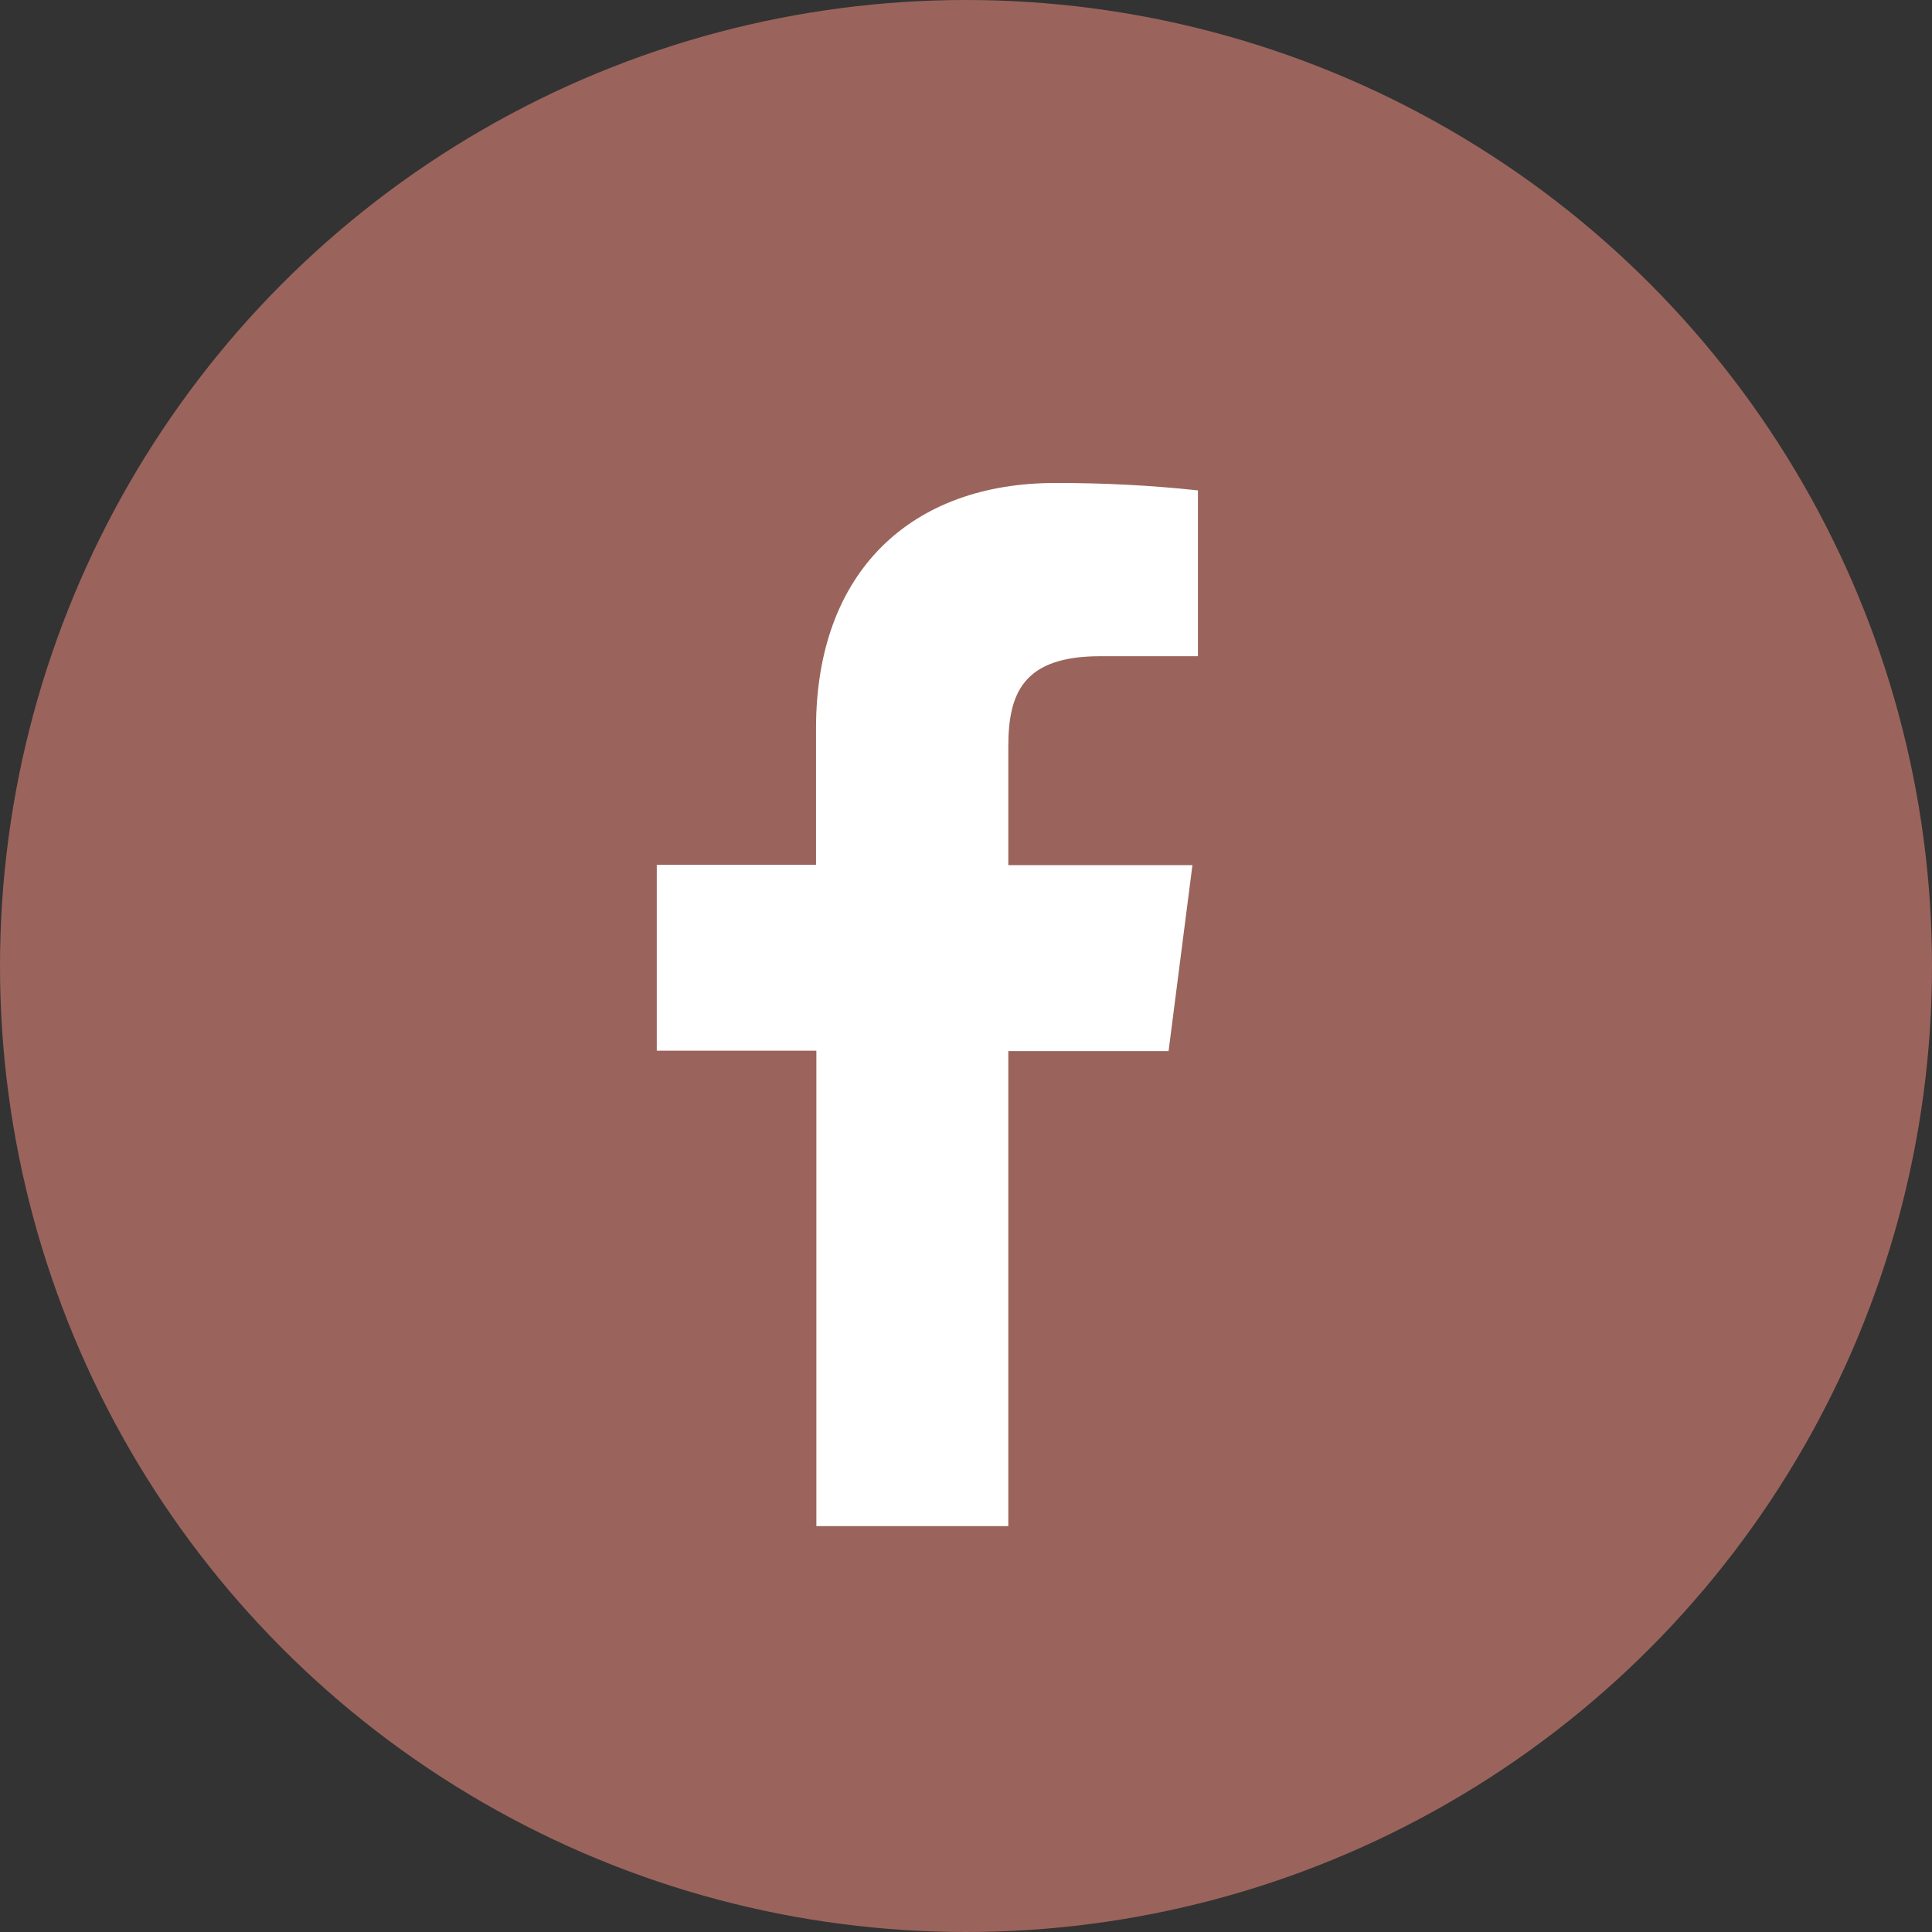 <svg width="40" height="40" viewBox="0 0 40 40" fill="none" xmlns="http://www.w3.org/2000/svg">
<rect x="0" y="0" width="40" height="40" fill="#333333" stroke="none"/>
<circle cx="20" cy="20" r="20" fill="#9A645C"/>
<path d="M20.876 31.597V21.762H24.194L24.688 17.911H20.876V15.458C20.876 14.347 21.186 13.586 22.781 13.586H24.802V10.153C23.818 10.047 22.83 9.997 21.841 10C18.908 10 16.895 11.791 16.895 15.078V17.904H13.598V21.754H16.902V31.597H20.876Z" fill="white"/>
</svg>
